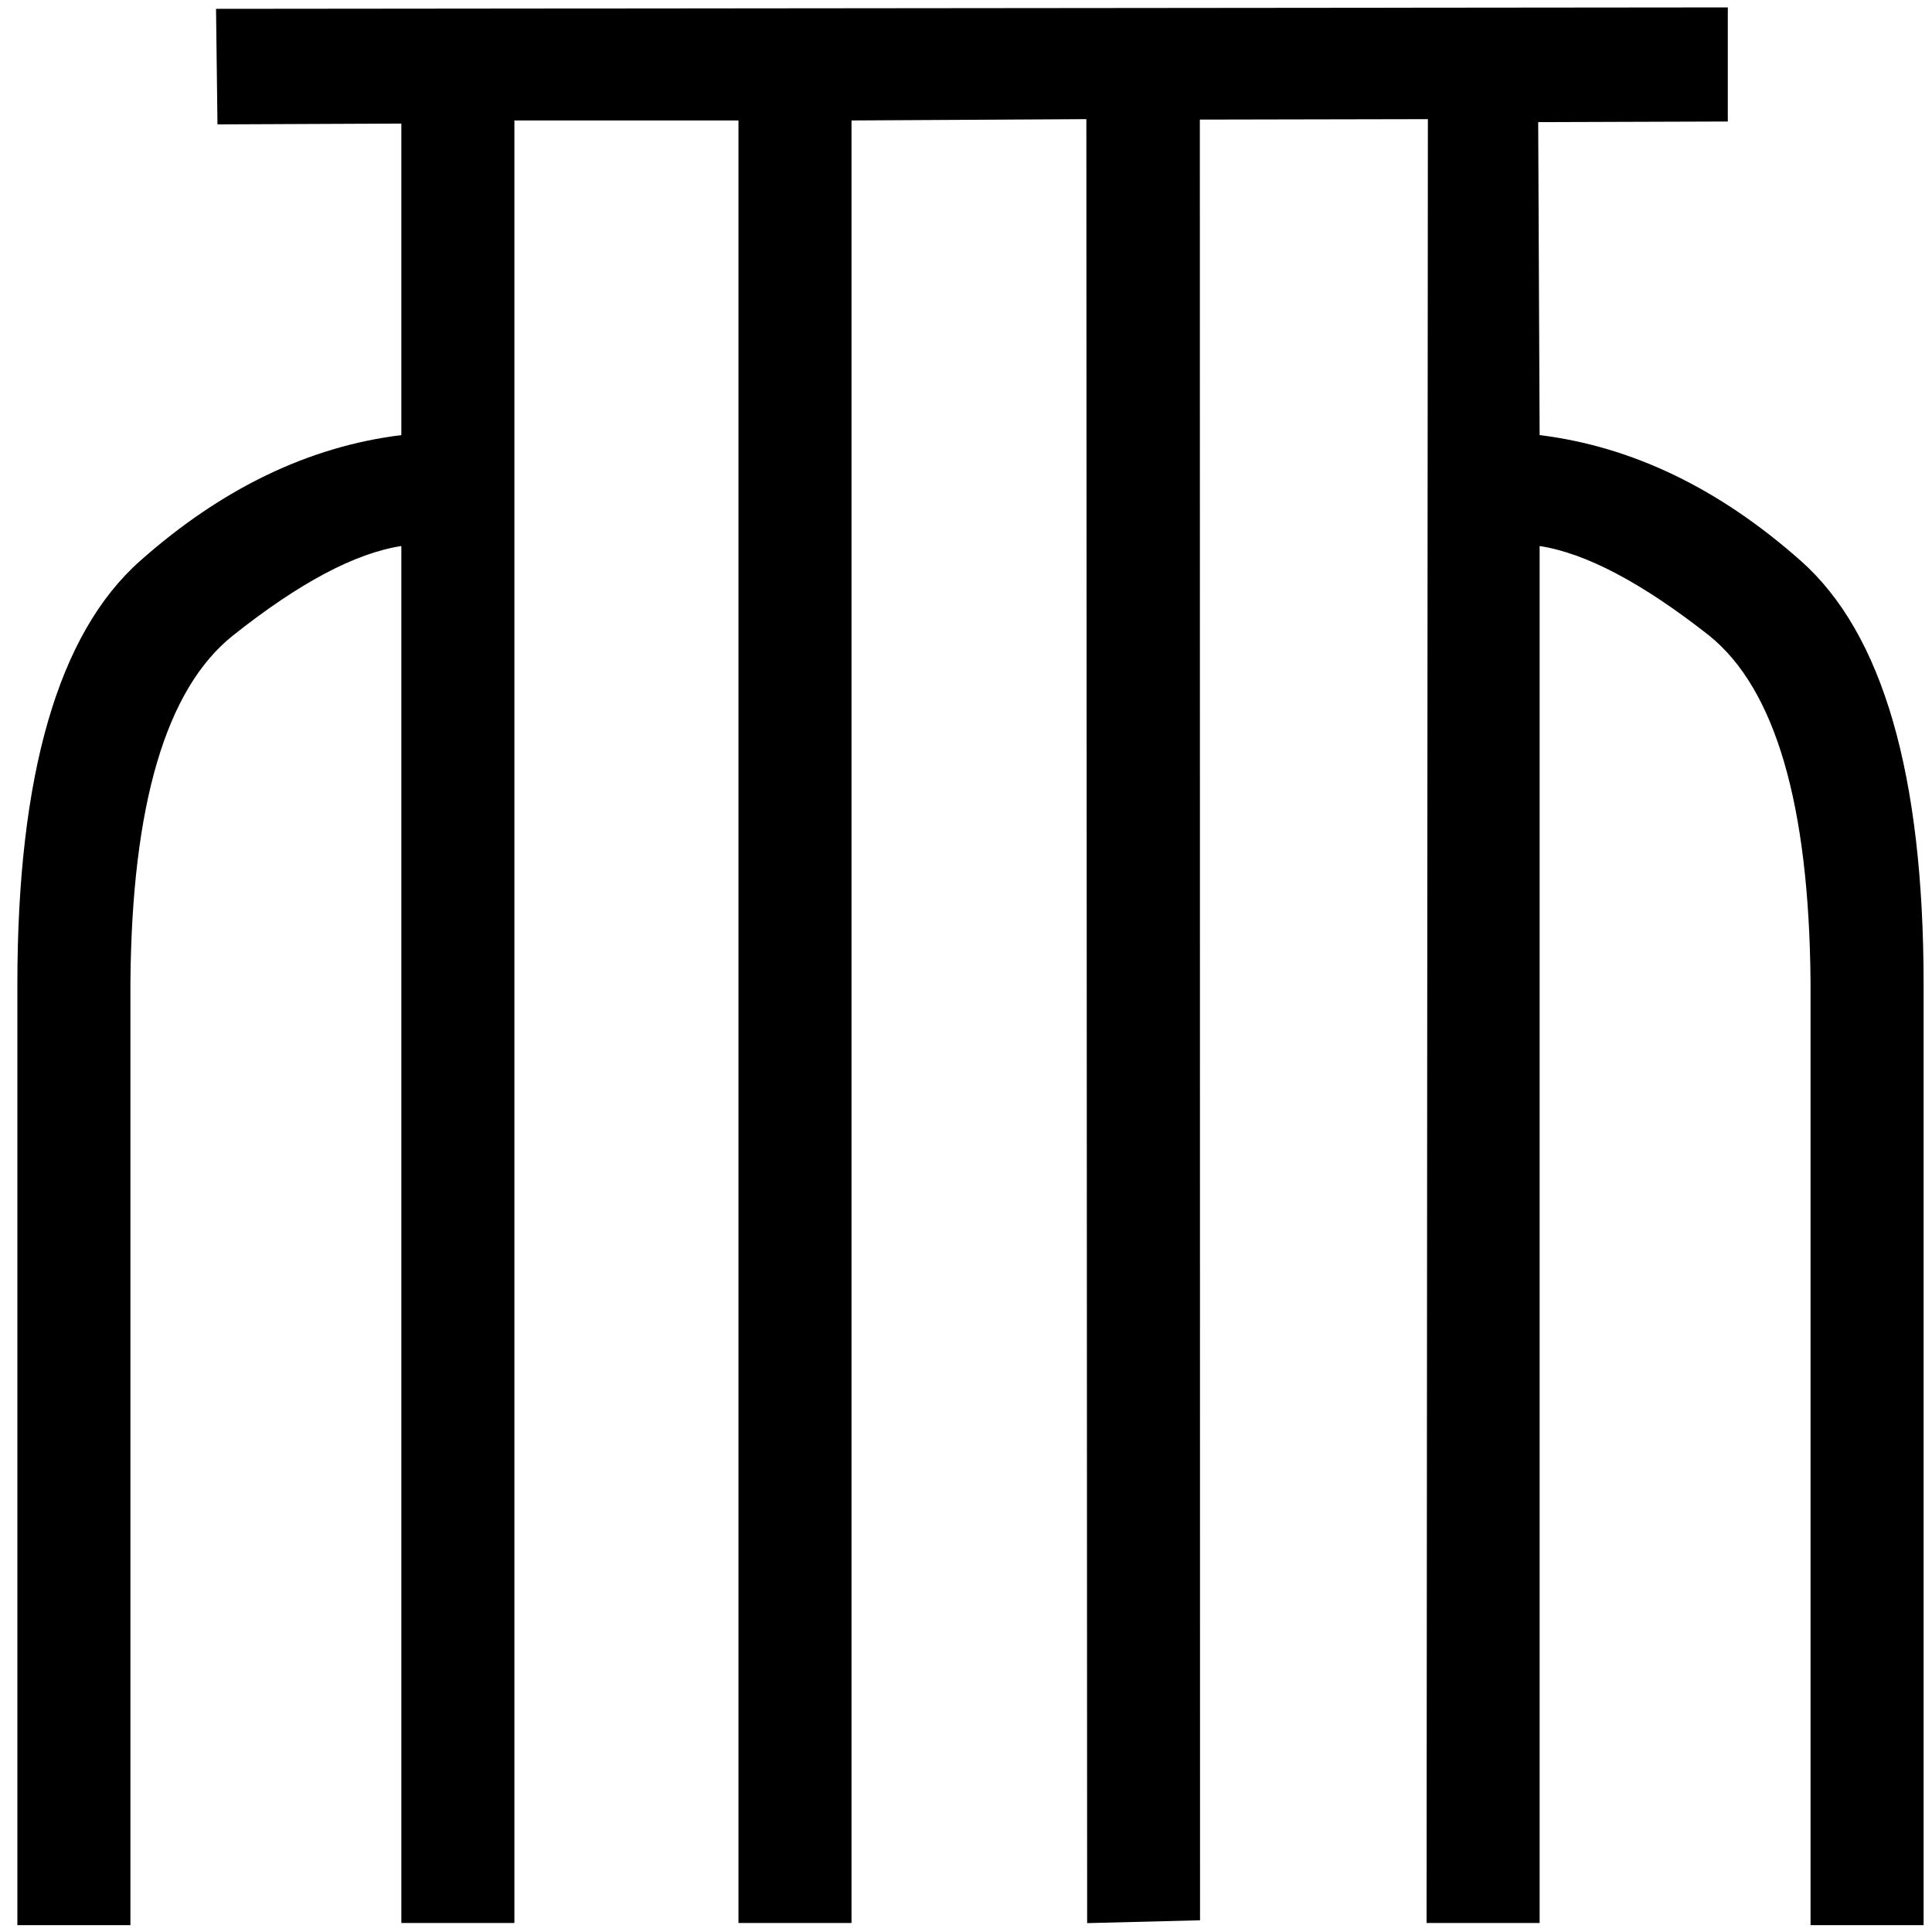 <?xml version="1.0" encoding="UTF-8" standalone="no"?>
<svg
   width="1800"
   height="1800"
   version="1.1"
   id="svg4"
   xmlns="http://www.w3.org/2000/svg"
   xmlns:svg="http://www.w3.org/2000/svg">
  <defs
     id="defs8" />
  <path
     style="fill:#000000;stroke:none;stroke-width:99.372"
     d="M 1609.762,6.896 V 113.207 l -176.661,0.583 1.338,291.586 c 86.122,10.6 167.276,49.686 243.461,117.259 76.185,67.573 114.278,199.075 114.278,394.506 v 876.459 h -105.334 V 915.153 c -1.325,-165.62 -32.793,-273.272 -94.403,-322.958 -62.273,-49.023 -114.94,-76.847 -158.001,-83.472 V 1791.612 h -105.334 l 1.219,-1680.601 -212.45,0.418 0.171,1677.653 -105.177,2.647 -0.733,-1680.718 -218.792,1.219 V 1791.612 H 688.01 V 112.23 H 479.254 V 1791.612 H 373.92 V 508.723 c -43.061,6.625 -95.397,34.449 -157.007,83.472 -62.273,49.686 -94.072,157.339 -95.397,322.958 V 1793.599 H 16.181 V 917.141 c 0,-195.431 38.092,-326.933 114.277,-394.506 76.185,-67.573 157.339,-106.659 243.461,-117.259 V 115.129 L 202.613,115.884 201.274,8.234 Z"
     id="path2" />
</svg>
